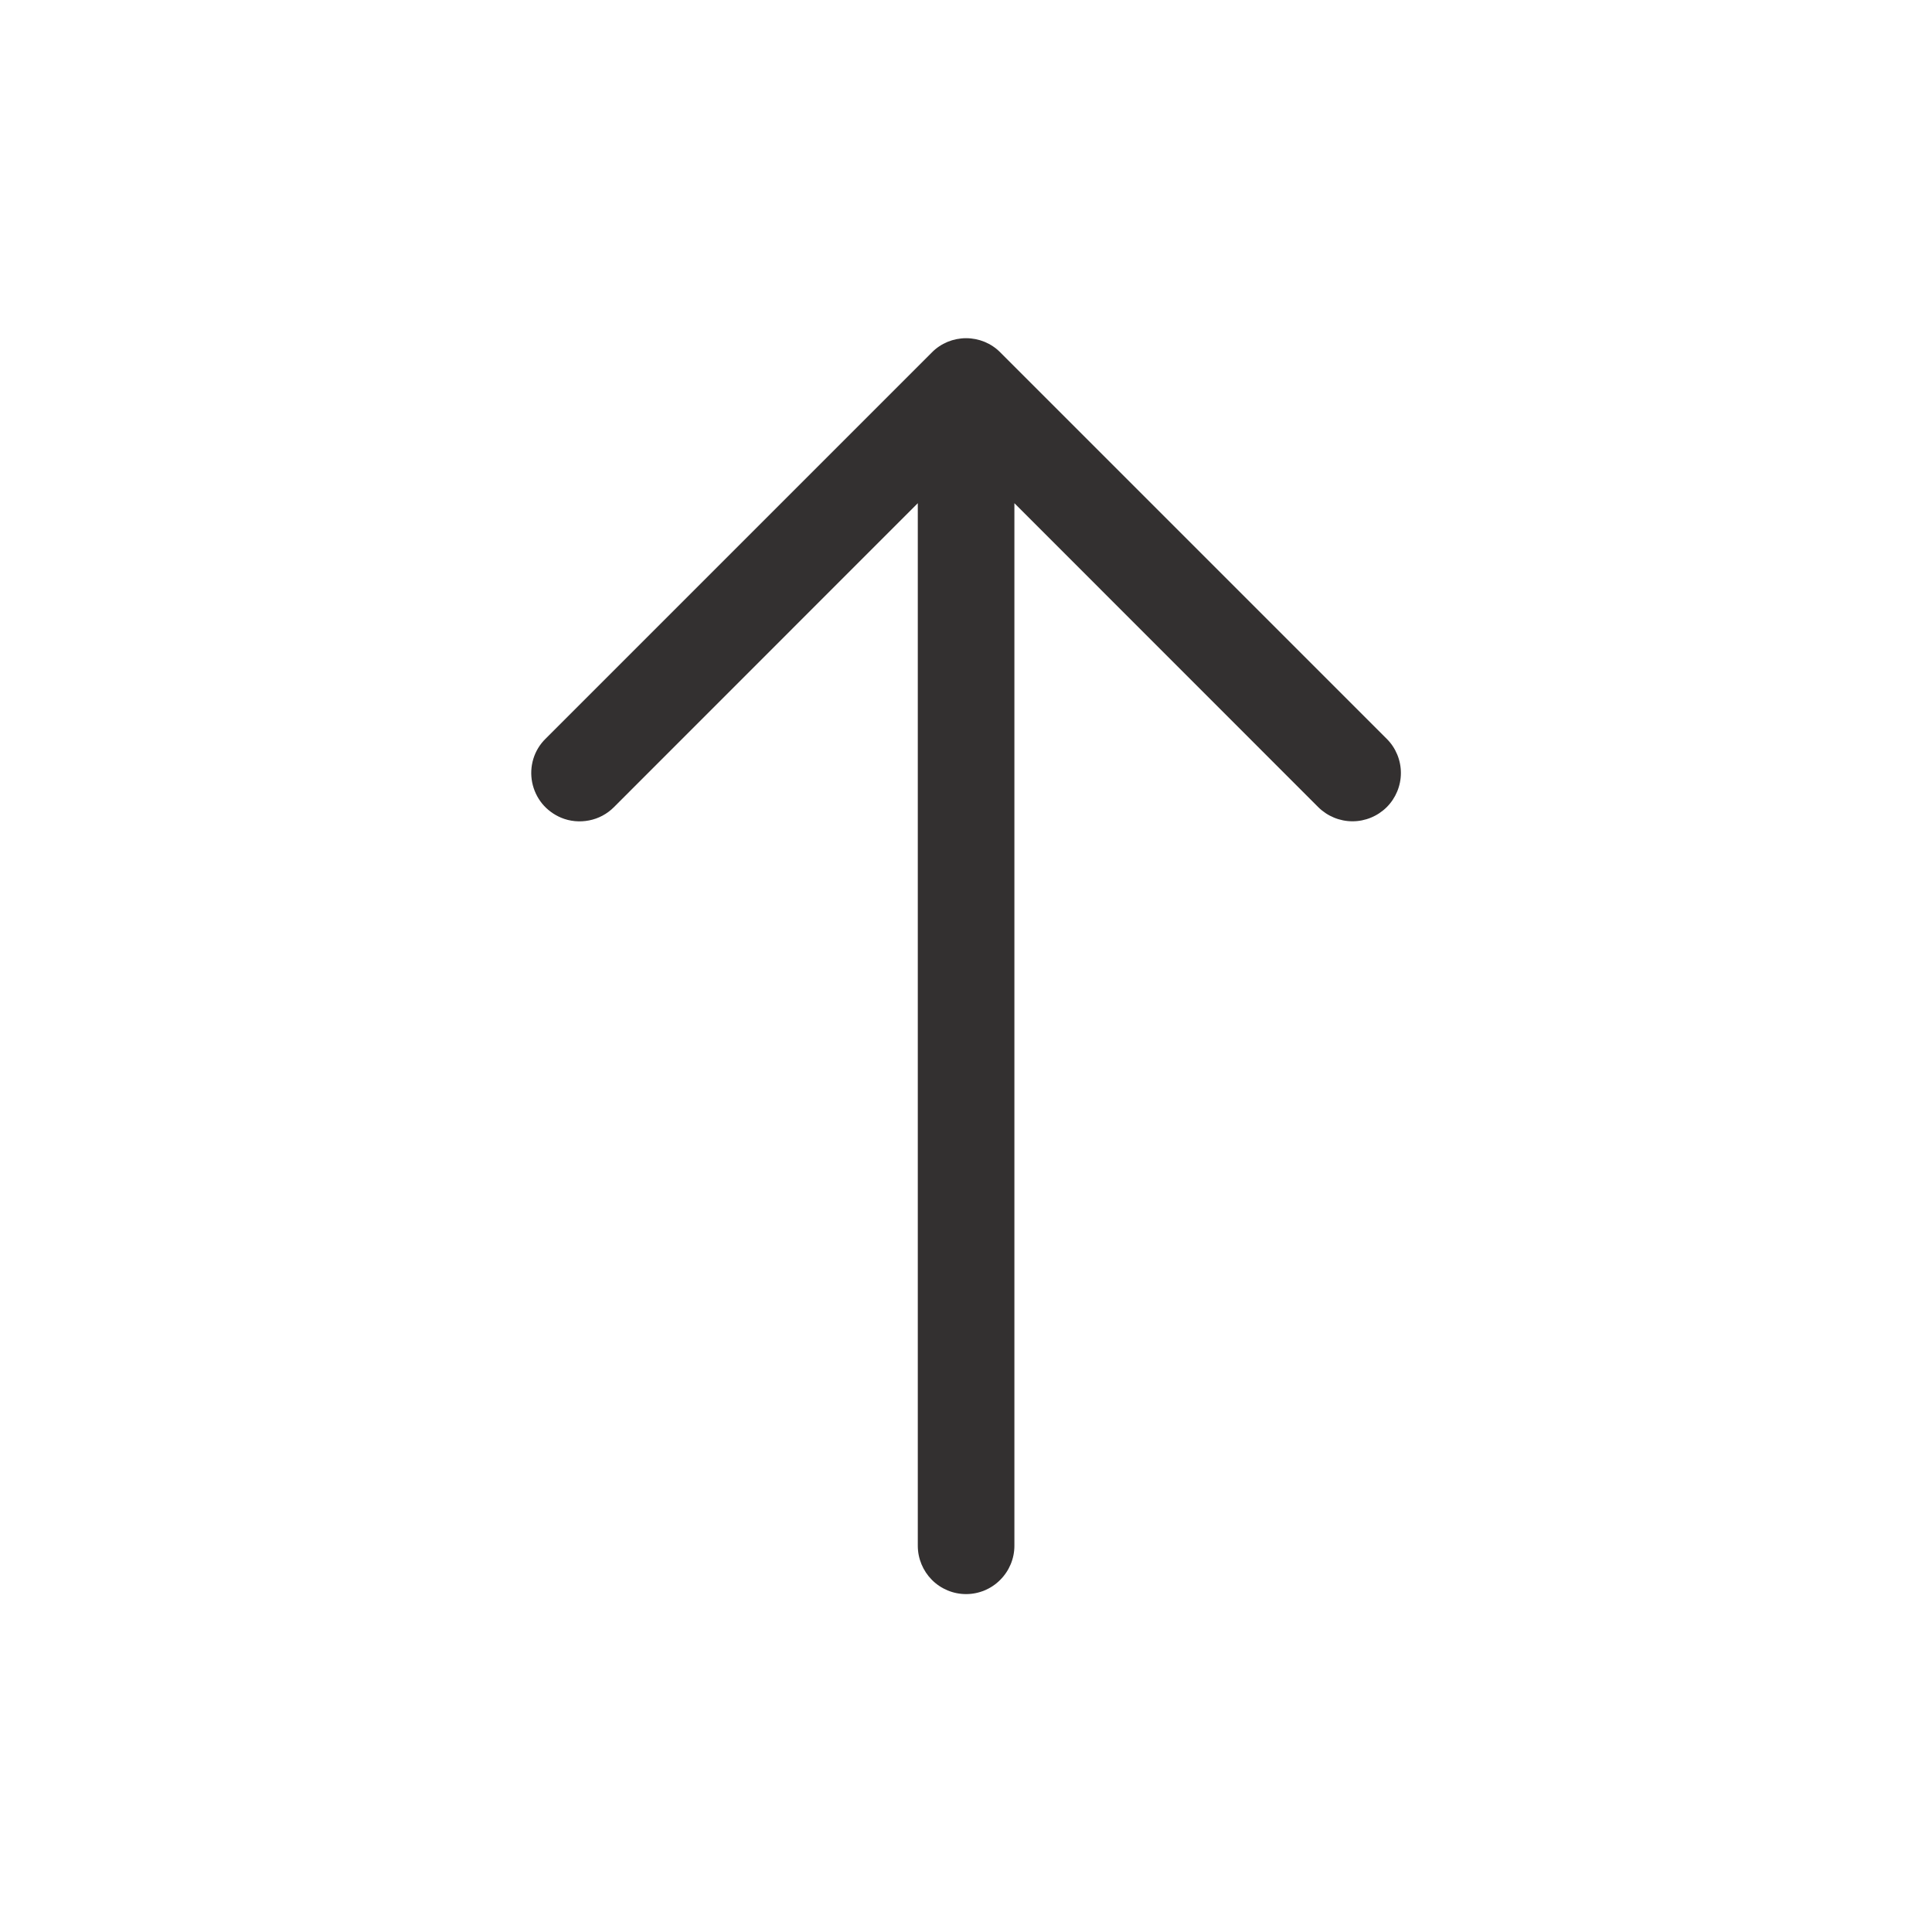 <svg width="20" height="20" viewBox="0 0 20 20" fill="none" xmlns="http://www.w3.org/2000/svg">
<path d="M5.809 8.465C5.733 8.433 5.665 8.383 5.613 8.32C5.561 8.256 5.525 8.18 5.509 8.099C5.493 8.019 5.497 7.935 5.521 7.856C5.545 7.777 5.588 7.706 5.647 7.648L9.647 3.648C9.693 3.601 9.749 3.564 9.809 3.539C9.87 3.514 9.935 3.501 10.001 3.501C10.067 3.501 10.132 3.514 10.193 3.539C10.253 3.564 10.309 3.601 10.355 3.648L14.355 7.648C14.449 7.741 14.502 7.869 14.502 8.002C14.502 8.134 14.449 8.262 14.355 8.356C14.261 8.449 14.134 8.502 14.001 8.502C13.868 8.502 13.741 8.449 13.647 8.356L10.501 5.209V16.002C10.501 16.134 10.448 16.261 10.354 16.355C10.261 16.449 10.133 16.502 10.001 16.502C9.868 16.502 9.741 16.449 9.647 16.355C9.554 16.261 9.501 16.134 9.501 16.002V5.209L6.355 8.356C6.285 8.426 6.196 8.474 6.098 8.493C6.001 8.512 5.9 8.503 5.809 8.465Z" fill="#333030"/>
</svg>
